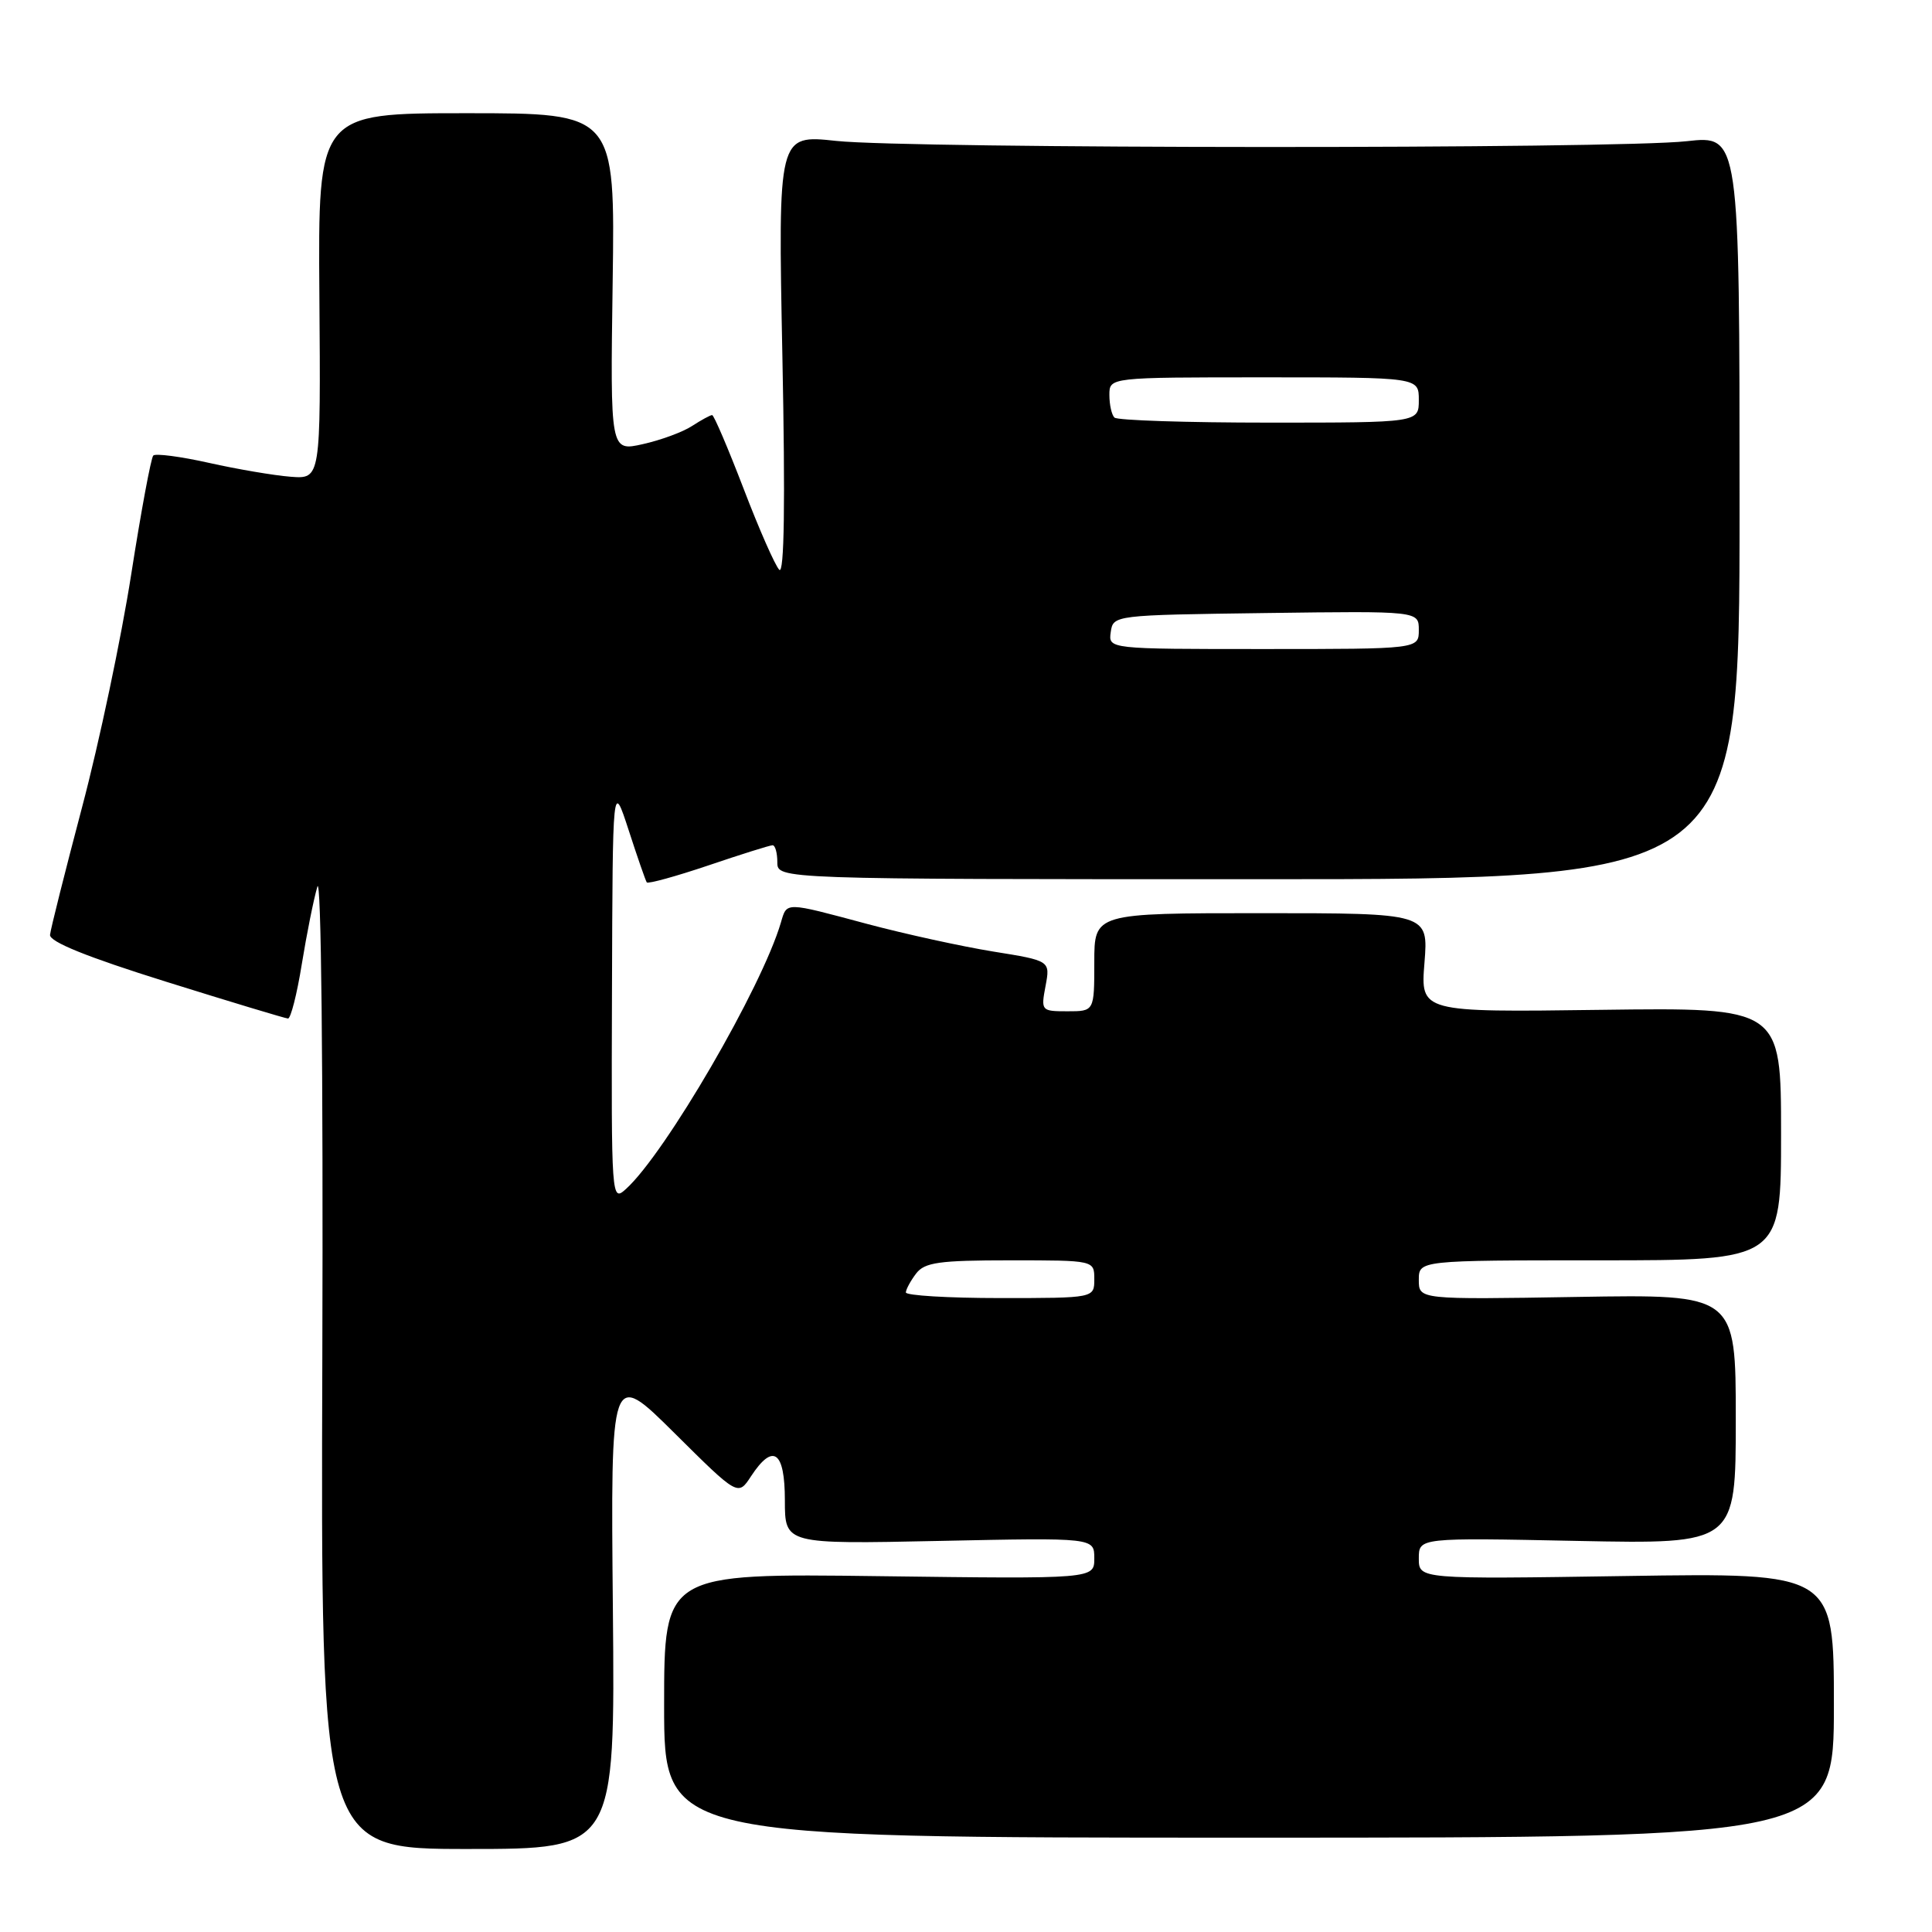 <?xml version="1.0" encoding="UTF-8" standalone="no"?>
<!DOCTYPE svg PUBLIC "-//W3C//DTD SVG 1.1//EN" "http://www.w3.org/Graphics/SVG/1.1/DTD/svg11.dtd" >
<svg xmlns="http://www.w3.org/2000/svg" xmlns:xlink="http://www.w3.org/1999/xlink" version="1.1" viewBox="0 0 256 256">
 <g >
 <path fill="currentColor"
d=" M 81.21 213.25 C 80.91 181.50 80.91 181.50 89.35 189.87 C 97.79 198.25 97.79 198.25 99.51 195.62 C 102.44 191.15 104.00 192.26 104.00 198.81 C 104.00 204.61 104.00 204.61 124.50 204.18 C 145.00 203.75 145.00 203.75 145.00 206.49 C 145.00 209.22 145.00 209.22 116.50 208.85 C 88.00 208.48 88.00 208.48 88.00 225.99 C 88.00 243.50 88.00 243.50 165.50 243.50 C 243.00 243.50 243.00 243.50 243.00 225.96 C 243.00 208.41 243.00 208.41 215.50 208.83 C 188.00 209.25 188.00 209.25 188.00 206.50 C 188.00 203.75 188.00 203.75 209.00 204.18 C 230.00 204.60 230.00 204.60 230.00 188.05 C 230.00 171.50 230.00 171.50 209.00 171.85 C 188.00 172.20 188.00 172.20 188.00 169.60 C 188.00 167.00 188.00 167.00 212.00 167.00 C 236.00 167.00 236.00 167.00 236.00 150.25 C 236.00 133.50 236.00 133.50 212.11 133.81 C 188.22 134.13 188.22 134.13 188.75 127.56 C 189.27 121.00 189.27 121.00 167.14 121.00 C 145.00 121.00 145.00 121.00 145.00 127.50 C 145.00 134.00 145.00 134.00 141.45 134.00 C 137.97 134.00 137.92 133.94 138.54 130.65 C 139.17 127.30 139.17 127.30 131.58 126.08 C 127.40 125.40 119.91 123.76 114.92 122.43 C 103.90 119.48 104.29 119.48 103.47 122.25 C 100.95 130.84 88.16 152.83 82.95 157.54 C 81.02 159.29 81.00 159.02 81.09 131.40 C 81.18 103.50 81.18 103.50 83.30 110.00 C 84.46 113.58 85.54 116.69 85.70 116.92 C 85.87 117.14 89.54 116.13 93.87 114.67 C 98.20 113.20 102.03 112.00 102.37 112.00 C 102.72 112.00 103.00 113.01 103.00 114.25 C 103.00 116.50 103.00 116.50 166.75 116.50 C 230.50 116.50 230.50 116.50 230.50 67.21 C 230.50 17.93 230.50 17.93 223.50 18.71 C 214.16 19.76 120.58 19.72 110.79 18.67 C 103.09 17.84 103.09 17.84 103.67 47.17 C 104.06 66.67 103.92 76.16 103.26 75.50 C 102.71 74.95 100.58 70.11 98.53 64.75 C 96.47 59.39 94.60 55.00 94.36 55.00 C 94.12 55.00 92.93 55.65 91.71 56.44 C 90.50 57.24 87.56 58.32 85.18 58.85 C 80.86 59.82 80.86 59.82 81.18 37.41 C 81.50 15.00 81.50 15.00 61.82 15.00 C 42.14 15.00 42.14 15.00 42.32 39.24 C 42.50 63.48 42.50 63.48 38.50 63.17 C 36.30 63.00 31.43 62.17 27.68 61.33 C 23.93 60.49 20.61 60.06 20.31 60.36 C 20.01 60.66 18.69 67.76 17.38 76.14 C 16.07 84.52 13.15 98.38 10.88 106.94 C 8.62 115.50 6.70 123.12 6.63 123.87 C 6.54 124.79 11.54 126.81 22.00 130.08 C 30.53 132.75 37.80 134.94 38.16 134.96 C 38.52 134.98 39.35 131.74 39.99 127.75 C 40.64 123.76 41.56 119.15 42.05 117.50 C 42.56 115.73 42.83 141.21 42.71 179.75 C 42.50 245.00 42.50 245.00 62.00 245.00 C 81.50 245.00 81.50 245.00 81.21 213.25 Z  M 120.03 171.25 C 120.05 170.84 120.66 169.71 121.39 168.75 C 122.52 167.27 124.42 167.00 133.86 167.00 C 145.00 167.00 145.00 167.00 145.00 169.50 C 145.00 172.00 145.00 172.00 132.50 172.00 C 125.62 172.00 120.01 171.66 120.03 171.25 Z  M 147.18 83.75 C 147.50 81.51 147.60 81.50 167.75 81.23 C 188.00 80.96 188.00 80.96 188.00 83.48 C 188.00 86.00 188.00 86.00 167.43 86.00 C 146.86 86.00 146.86 86.00 147.18 83.75 Z  M 147.67 55.33 C 147.30 54.97 147.00 53.62 147.00 52.33 C 147.00 50.00 147.00 50.00 167.50 50.00 C 188.00 50.00 188.00 50.00 188.00 53.00 C 188.00 56.00 188.00 56.00 168.17 56.00 C 157.26 56.00 148.03 55.70 147.67 55.33 Z "/>
</g>
</svg>